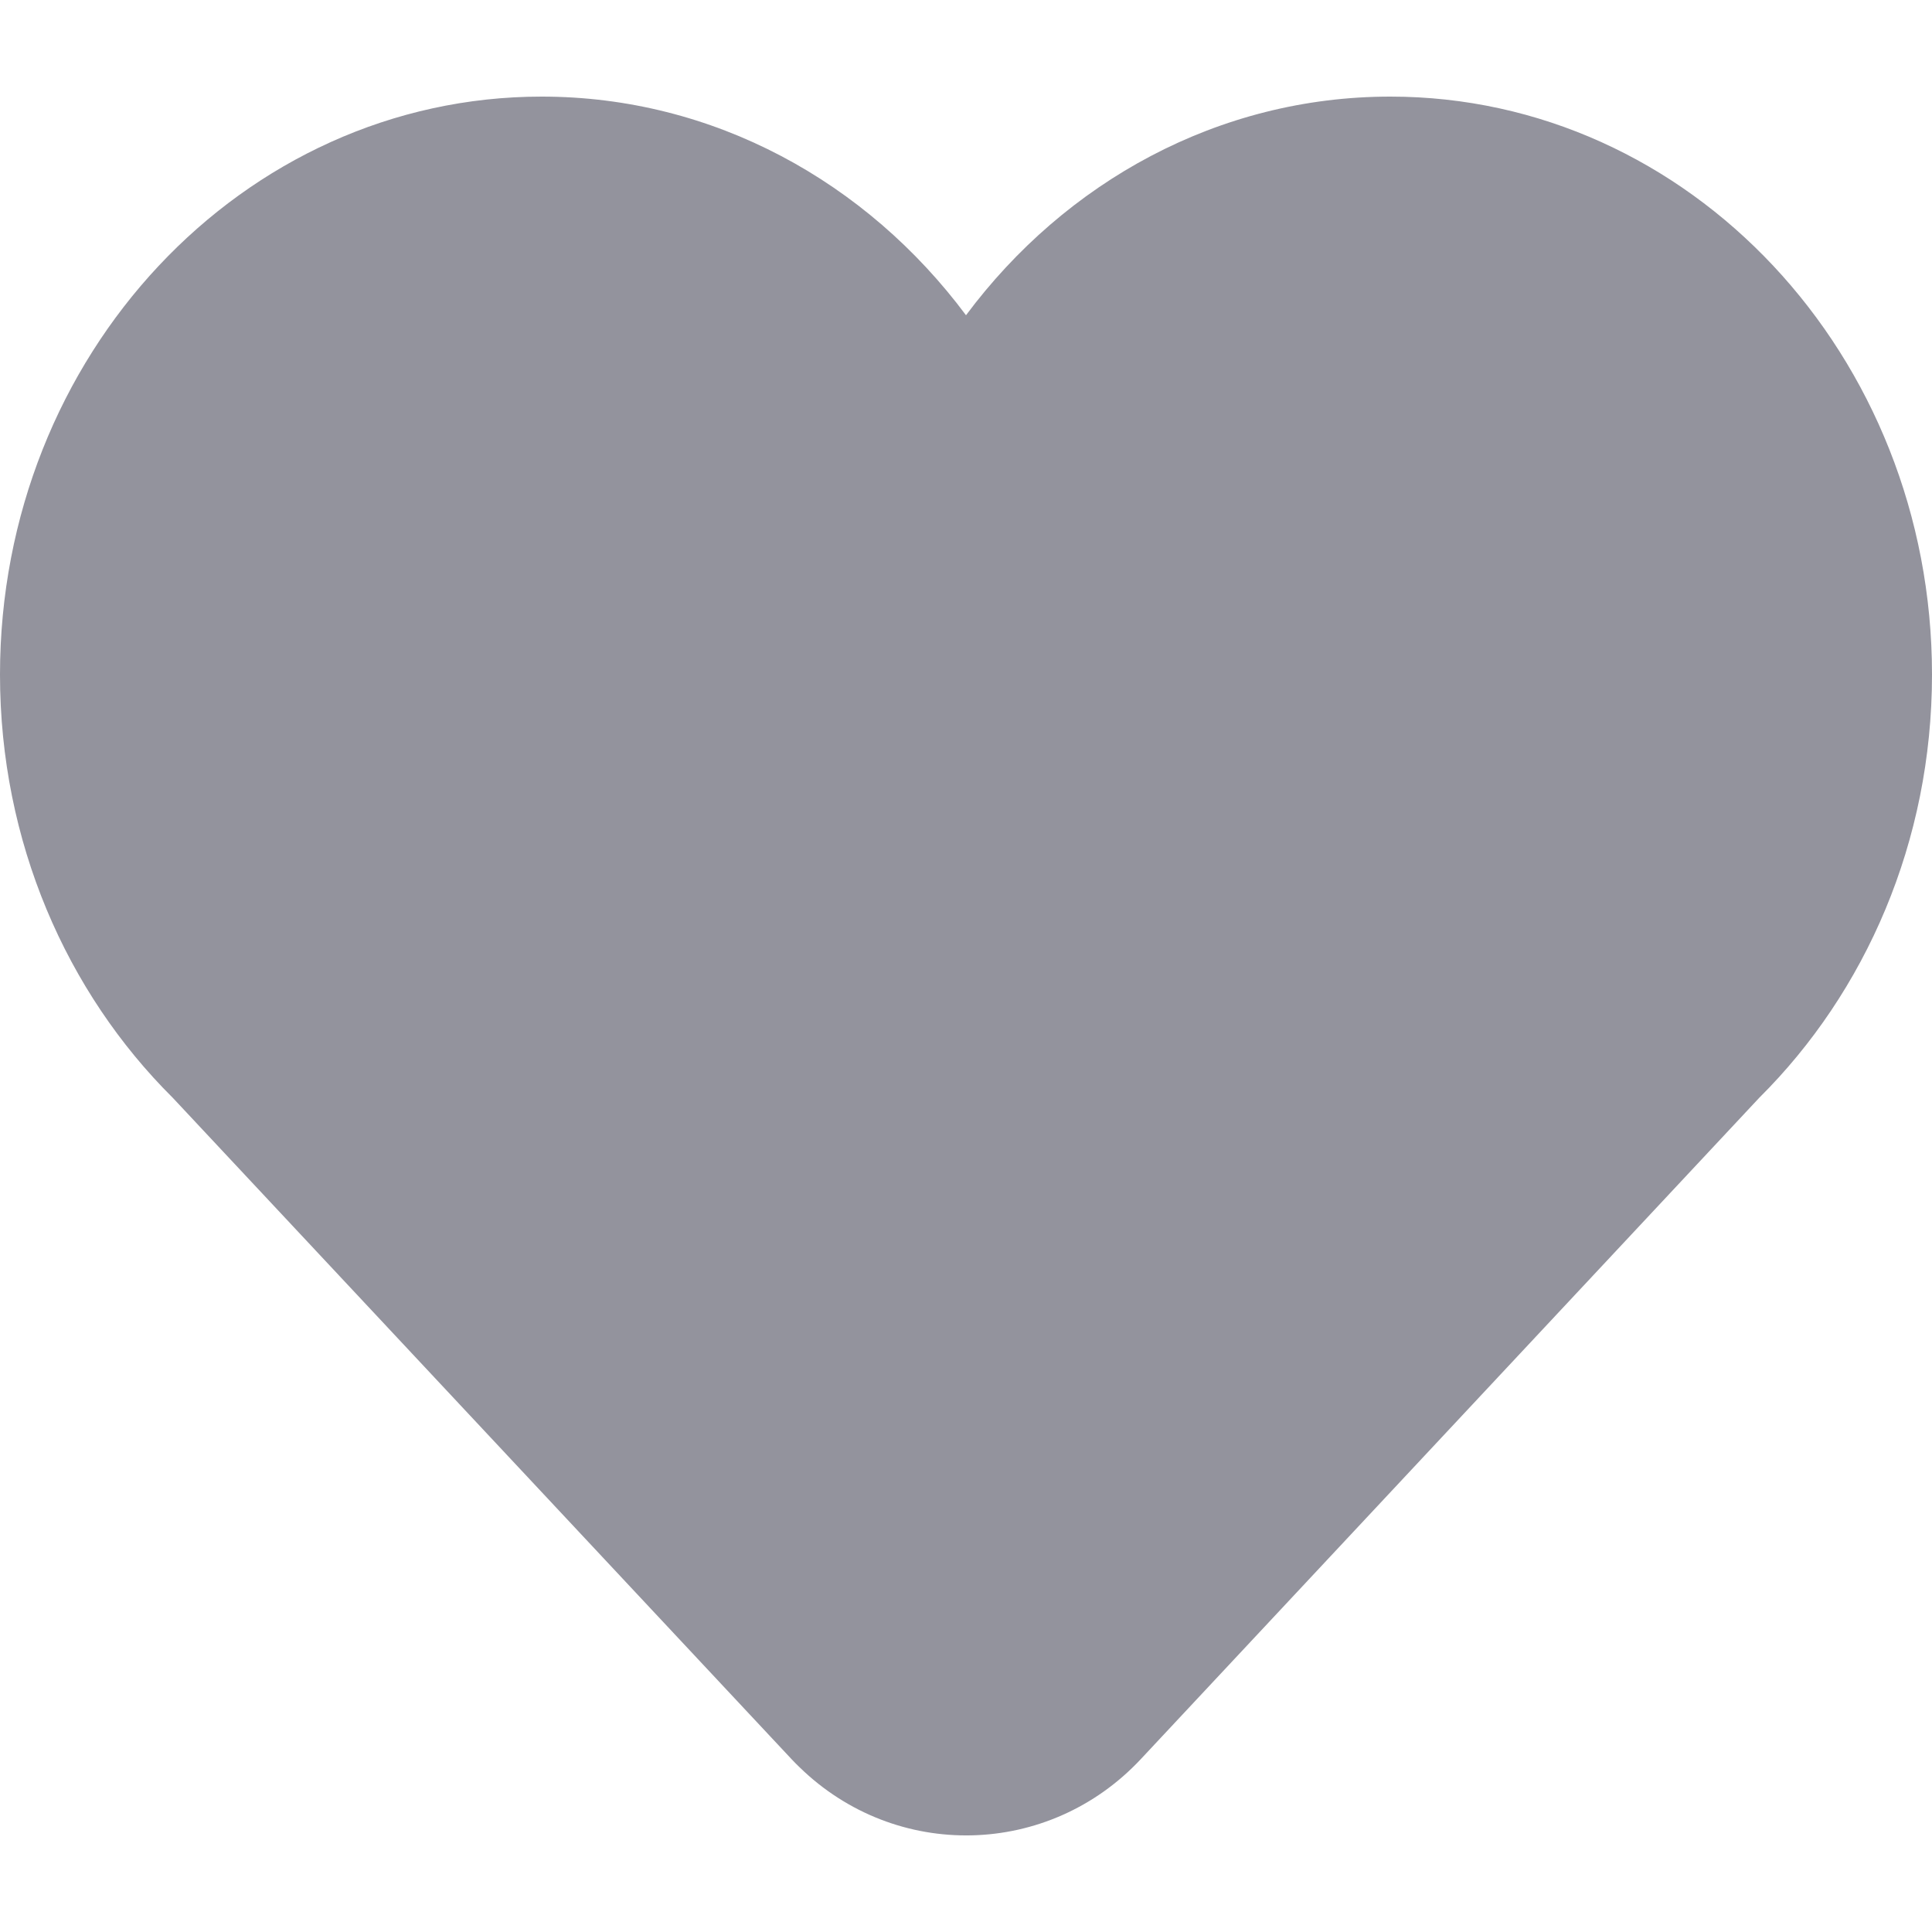 <svg width="24" height="24" viewBox="0 0 24 24" fill="none" xmlns="http://www.w3.org/2000/svg">
<path fill-rule="evenodd" clip-rule="evenodd" d="M0 8.38C0 4.414 3.013 1.2 6.729 1.2C8.864 1.2 10.767 2.261 12 3.916C13.233 2.261 15.136 1.2 17.271 1.2C20.987 1.2 24 4.414 24 8.38C24 10.455 23.174 12.325 21.855 13.636L14.172 21.852C13.028 23.076 11.129 23.121 9.931 21.952C9.897 21.92 9.865 21.887 9.833 21.853L2.147 13.638C0.826 12.327 0 10.456 0 8.38Z" fill="#93939D"/>
</svg>
